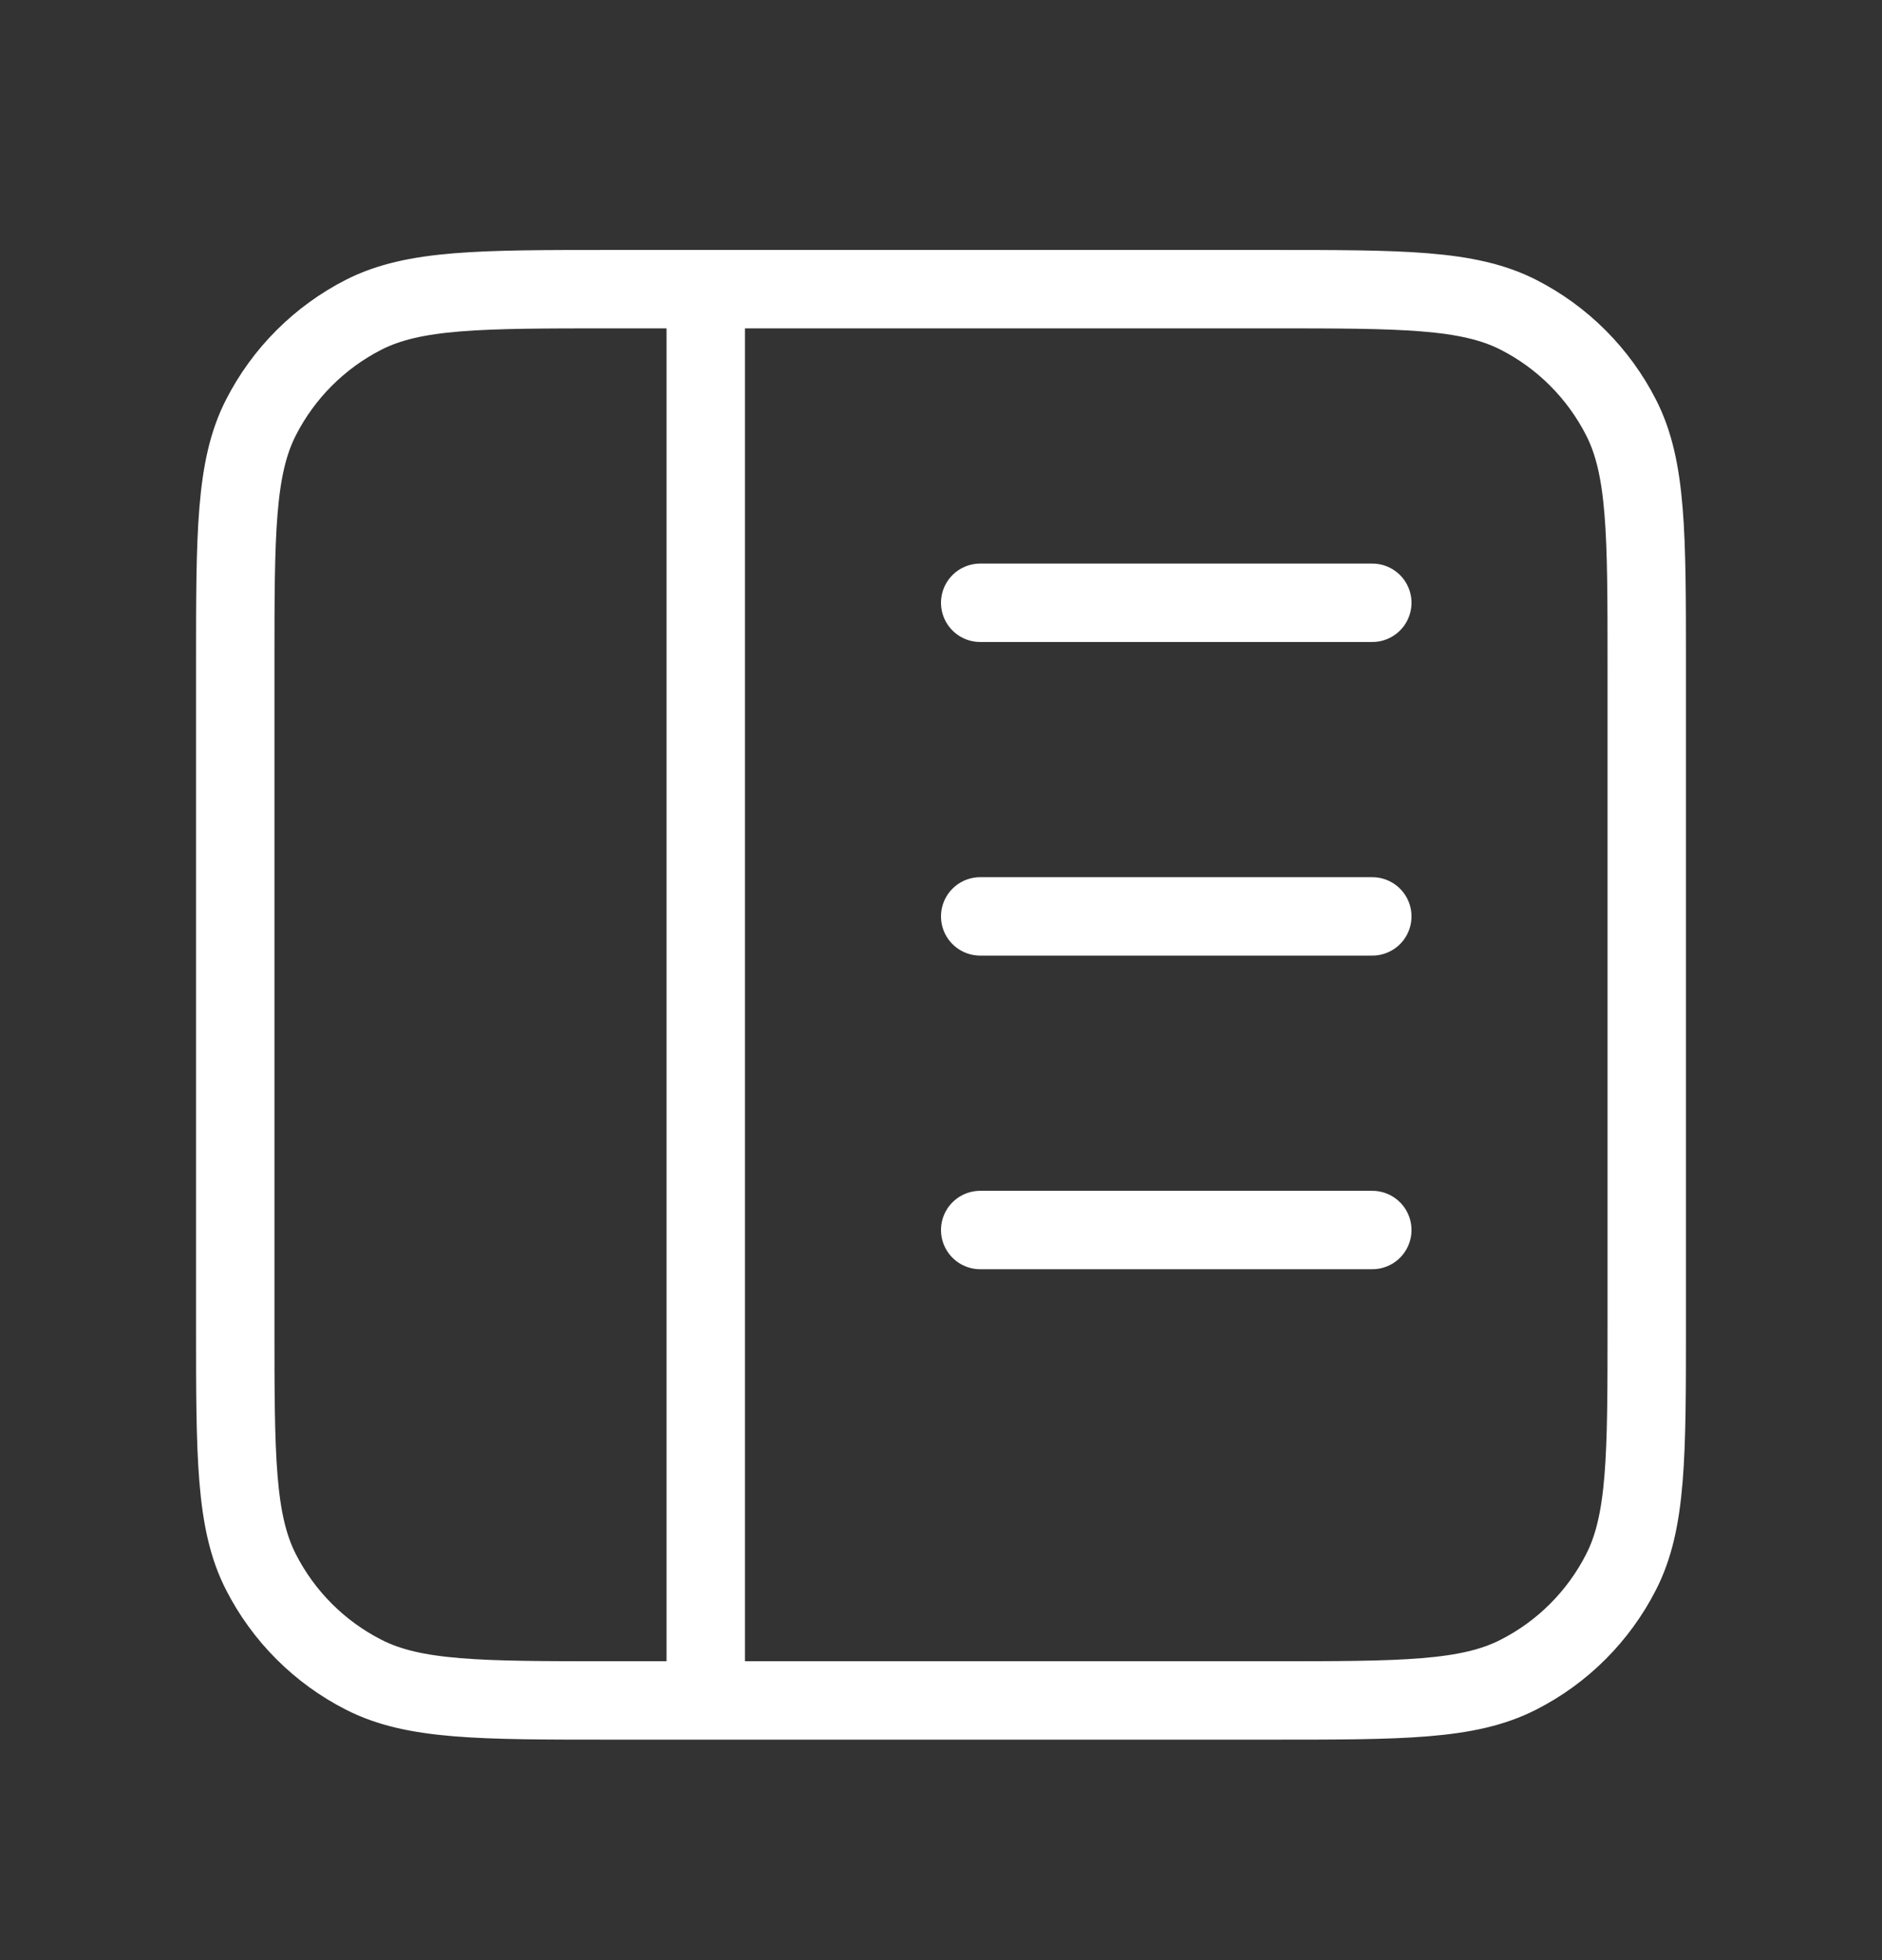 <svg width="24" height="25" viewBox="0 0 24 25" fill="none" xmlns="http://www.w3.org/2000/svg">
<rect x="0" y="0" width="24" height="25" fill="#333333" stroke="none"/>
<path d="M17.5 11.688H12.5M17.5 15.688H12.5M17.5 7.688H12.5M9 3.688L9 21.688M7.8 3.688H16.2C17.88 3.688 18.72 3.688 19.362 4.014C19.927 4.302 20.385 4.761 20.673 5.326C21 5.967 21 6.807 21 8.488V16.887C21 18.568 21 19.408 20.673 20.049C20.385 20.614 19.927 21.073 19.362 21.36C18.72 21.688 17.88 21.688 16.2 21.688H7.8C6.12 21.688 5.28 21.688 4.638 21.36C4.074 21.073 3.615 20.614 3.327 20.049C3 19.408 3 18.568 3 16.887V8.488C3 6.807 3 5.967 3.327 5.326C3.615 4.761 4.074 4.302 4.638 4.014C5.28 3.688 6.12 3.688 7.8 3.688Z" stroke="white" stroke-linecap="round" stroke-linejoin="round"/>
</svg>

